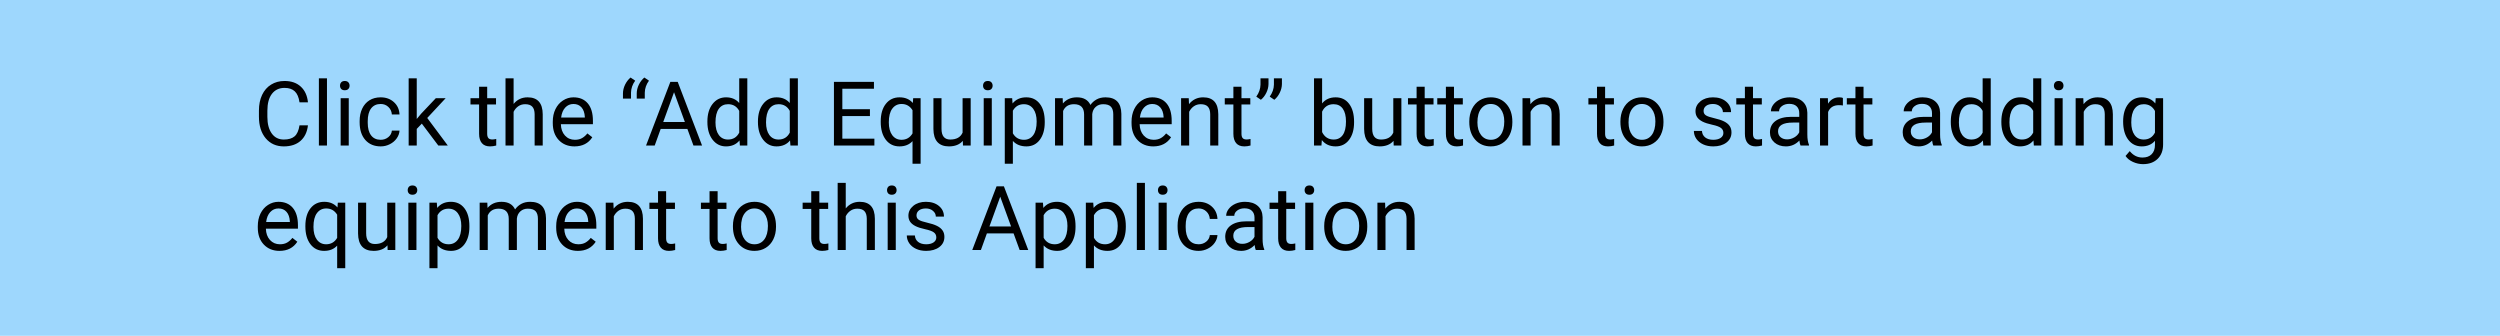 <svg width="670" height="90" viewBox="0 0 670 90" fill="none" xmlns="http://www.w3.org/2000/svg">
<rect width="670" height="90" fill="#18A0FB" fill-opacity="0.42"/>
<path d="M82.531 33.586C82.32 35.391 81.652 36.785 80.527 37.77C79.41 38.746 77.922 39.234 76.062 39.234C74.047 39.234 72.43 38.512 71.211 37.066C70 35.621 69.394 33.688 69.394 31.266V29.625C69.394 28.039 69.676 26.645 70.238 25.441C70.809 24.238 71.613 23.316 72.652 22.676C73.691 22.027 74.894 21.703 76.262 21.703C78.074 21.703 79.527 22.211 80.621 23.227C81.715 24.234 82.352 25.633 82.531 27.422H80.269C80.074 26.062 79.648 25.078 78.992 24.469C78.344 23.859 77.434 23.555 76.262 23.555C74.824 23.555 73.695 24.086 72.875 25.148C72.062 26.211 71.656 27.723 71.656 29.684V31.336C71.656 33.188 72.043 34.66 72.816 35.754C73.59 36.848 74.672 37.395 76.062 37.395C77.312 37.395 78.269 37.113 78.934 36.551C79.606 35.98 80.051 34.992 80.269 33.586H82.531ZM87.629 39H85.461V21H87.629V39ZM93.465 39H91.297V26.32H93.465V39ZM91.121 22.957C91.121 22.605 91.227 22.309 91.438 22.066C91.656 21.824 91.977 21.703 92.398 21.703C92.82 21.703 93.141 21.824 93.359 22.066C93.578 22.309 93.688 22.605 93.688 22.957C93.688 23.309 93.578 23.602 93.359 23.836C93.141 24.07 92.82 24.188 92.398 24.188C91.977 24.188 91.656 24.07 91.438 23.836C91.227 23.602 91.121 23.309 91.121 22.957ZM102.031 37.465C102.805 37.465 103.48 37.23 104.059 36.762C104.637 36.293 104.957 35.707 105.02 35.004H107.07C107.031 35.73 106.781 36.422 106.32 37.078C105.859 37.734 105.242 38.258 104.469 38.648C103.703 39.039 102.891 39.234 102.031 39.234C100.305 39.234 98.93 38.66 97.906 37.512C96.891 36.355 96.383 34.777 96.383 32.777V32.414C96.383 31.18 96.609 30.082 97.062 29.121C97.516 28.16 98.164 27.414 99.008 26.883C99.859 26.352 100.863 26.086 102.02 26.086C103.441 26.086 104.621 26.512 105.559 27.363C106.504 28.215 107.008 29.32 107.07 30.68H105.02C104.957 29.859 104.645 29.188 104.082 28.664C103.527 28.133 102.84 27.867 102.02 27.867C100.918 27.867 100.062 28.266 99.453 29.062C98.852 29.852 98.551 30.996 98.551 32.496V32.906C98.551 34.367 98.852 35.492 99.453 36.281C100.055 37.07 100.914 37.465 102.031 37.465ZM113.047 33.129L111.688 34.547V39H109.52V21H111.688V31.887L112.848 30.492L116.797 26.32H119.434L114.5 31.617L120.008 39H117.465L113.047 33.129ZM130.566 23.25V26.32H132.934V27.996H130.566V35.859C130.566 36.367 130.672 36.75 130.883 37.008C131.094 37.258 131.453 37.383 131.961 37.383C132.211 37.383 132.555 37.336 132.992 37.242V39C132.422 39.156 131.867 39.234 131.328 39.234C130.359 39.234 129.629 38.941 129.137 38.355C128.645 37.77 128.398 36.938 128.398 35.859V27.996H126.09V26.32H128.398V23.25H130.566ZM137.645 27.855C138.605 26.676 139.855 26.086 141.395 26.086C144.074 26.086 145.426 27.598 145.449 30.621V39H143.281V30.609C143.273 29.695 143.062 29.02 142.648 28.582C142.242 28.145 141.605 27.926 140.738 27.926C140.035 27.926 139.418 28.113 138.887 28.488C138.355 28.863 137.941 29.355 137.645 29.965V39H135.477V21H137.645V27.855ZM153.957 39.234C152.238 39.234 150.84 38.672 149.762 37.547C148.684 36.414 148.145 34.902 148.145 33.012V32.613C148.145 31.355 148.383 30.234 148.859 29.25C149.344 28.258 150.016 27.484 150.875 26.93C151.742 26.367 152.68 26.086 153.688 26.086C155.336 26.086 156.617 26.629 157.531 27.715C158.445 28.801 158.902 30.355 158.902 32.379V33.281H150.312C150.344 34.531 150.707 35.543 151.402 36.316C152.105 37.082 152.996 37.465 154.074 37.465C154.84 37.465 155.488 37.309 156.02 36.996C156.551 36.684 157.016 36.27 157.414 35.754L158.738 36.785C157.676 38.418 156.082 39.234 153.957 39.234ZM153.688 27.867C152.812 27.867 152.078 28.188 151.484 28.828C150.891 29.461 150.523 30.352 150.383 31.5H156.734V31.336C156.672 30.234 156.375 29.383 155.844 28.781C155.312 28.172 154.594 27.867 153.688 27.867ZM168.992 20.777L170.234 21.621C169.508 22.613 169.133 23.684 169.109 24.832V26.426H166.953V25.066C166.953 24.27 167.141 23.48 167.516 22.699C167.898 21.918 168.391 21.277 168.992 20.777ZM172.684 20.777L173.926 21.621C173.199 22.613 172.824 23.684 172.801 24.832V26.426H170.645V25.066C170.645 24.27 170.832 23.48 171.207 22.699C171.59 21.918 172.082 21.277 172.684 20.777ZM184.215 34.547H177.066L175.461 39H173.141L179.656 21.938H181.625L188.152 39H185.844L184.215 34.547ZM177.746 32.695H183.547L180.641 24.715L177.746 32.695ZM189.582 32.555C189.582 30.609 190.043 29.047 190.965 27.867C191.887 26.68 193.094 26.086 194.586 26.086C196.07 26.086 197.246 26.594 198.113 27.609V21H200.281V39H198.289L198.184 37.641C197.316 38.703 196.109 39.234 194.562 39.234C193.094 39.234 191.895 38.633 190.965 37.43C190.043 36.227 189.582 34.656 189.582 32.719V32.555ZM191.75 32.801C191.75 34.238 192.047 35.363 192.641 36.176C193.234 36.988 194.055 37.395 195.102 37.395C196.477 37.395 197.48 36.777 198.113 35.543V29.719C197.465 28.523 196.469 27.926 195.125 27.926C194.062 27.926 193.234 28.336 192.641 29.156C192.047 29.977 191.75 31.191 191.75 32.801ZM203.129 32.555C203.129 30.609 203.59 29.047 204.512 27.867C205.434 26.68 206.641 26.086 208.133 26.086C209.617 26.086 210.793 26.594 211.66 27.609V21H213.828V39H211.836L211.73 37.641C210.863 38.703 209.656 39.234 208.109 39.234C206.641 39.234 205.441 38.633 204.512 37.43C203.59 36.227 203.129 34.656 203.129 32.719V32.555ZM205.297 32.801C205.297 34.238 205.594 35.363 206.188 36.176C206.781 36.988 207.602 37.395 208.648 37.395C210.023 37.395 211.027 36.777 211.66 35.543V29.719C211.012 28.523 210.016 27.926 208.672 27.926C207.609 27.926 206.781 28.336 206.188 29.156C205.594 29.977 205.297 31.191 205.297 32.801ZM233.141 31.113H225.746V37.16H234.336V39H223.496V21.938H234.219V23.789H225.746V29.273H233.141V31.113ZM236.035 32.555C236.035 30.562 236.492 28.988 237.406 27.832C238.32 26.668 239.547 26.086 241.086 26.086C242.586 26.086 243.77 26.59 244.637 27.598L244.73 26.32H246.723V43.875H244.555V37.828C243.68 38.766 242.516 39.234 241.062 39.234C239.531 39.234 238.309 38.641 237.395 37.453C236.488 36.258 236.035 34.676 236.035 32.707V32.555ZM238.203 32.801C238.203 34.254 238.508 35.395 239.117 36.223C239.734 37.051 240.562 37.465 241.602 37.465C242.891 37.465 243.875 36.895 244.555 35.754V29.543C243.867 28.426 242.891 27.867 241.625 27.867C240.578 27.867 239.746 28.285 239.129 29.121C238.512 29.949 238.203 31.176 238.203 32.801ZM258.031 37.746C257.188 38.738 255.949 39.234 254.316 39.234C252.965 39.234 251.934 38.844 251.223 38.062C250.52 37.273 250.164 36.109 250.156 34.57V26.32H252.324V34.512C252.324 36.434 253.105 37.395 254.668 37.395C256.324 37.395 257.426 36.777 257.973 35.543V26.32H260.141V39H258.078L258.031 37.746ZM265.801 39H263.633V26.32H265.801V39ZM263.457 22.957C263.457 22.605 263.562 22.309 263.773 22.066C263.992 21.824 264.312 21.703 264.734 21.703C265.156 21.703 265.477 21.824 265.695 22.066C265.914 22.309 266.023 22.605 266.023 22.957C266.023 23.309 265.914 23.602 265.695 23.836C265.477 24.07 265.156 24.188 264.734 24.188C264.312 24.188 263.992 24.07 263.773 23.836C263.562 23.602 263.457 23.309 263.457 22.957ZM279.992 32.801C279.992 34.73 279.551 36.285 278.668 37.465C277.785 38.645 276.59 39.234 275.082 39.234C273.543 39.234 272.332 38.746 271.449 37.77V43.875H269.281V26.32H271.262L271.367 27.727C272.25 26.633 273.477 26.086 275.047 26.086C276.57 26.086 277.773 26.66 278.656 27.809C279.547 28.957 279.992 30.555 279.992 32.602V32.801ZM277.824 32.555C277.824 31.125 277.52 29.996 276.91 29.168C276.301 28.34 275.465 27.926 274.402 27.926C273.09 27.926 272.105 28.508 271.449 29.672V35.73C272.098 36.887 273.09 37.465 274.426 37.465C275.465 37.465 276.289 37.055 276.898 36.234C277.516 35.406 277.824 34.18 277.824 32.555ZM284.797 26.32L284.855 27.727C285.785 26.633 287.039 26.086 288.617 26.086C290.391 26.086 291.598 26.766 292.238 28.125C292.66 27.516 293.207 27.023 293.879 26.648C294.559 26.273 295.359 26.086 296.281 26.086C299.062 26.086 300.477 27.559 300.523 30.504V39H298.355V30.633C298.355 29.727 298.148 29.051 297.734 28.605C297.32 28.152 296.625 27.926 295.648 27.926C294.844 27.926 294.176 28.168 293.645 28.652C293.113 29.129 292.805 29.773 292.719 30.586V39H290.539V30.691C290.539 28.848 289.637 27.926 287.832 27.926C286.41 27.926 285.438 28.531 284.914 29.742V39H282.746V26.32H284.797ZM309.066 39.234C307.348 39.234 305.949 38.672 304.871 37.547C303.793 36.414 303.254 34.902 303.254 33.012V32.613C303.254 31.355 303.492 30.234 303.969 29.25C304.453 28.258 305.125 27.484 305.984 26.93C306.852 26.367 307.789 26.086 308.797 26.086C310.445 26.086 311.727 26.629 312.641 27.715C313.555 28.801 314.012 30.355 314.012 32.379V33.281H305.422C305.453 34.531 305.816 35.543 306.512 36.316C307.215 37.082 308.105 37.465 309.184 37.465C309.949 37.465 310.598 37.309 311.129 36.996C311.66 36.684 312.125 36.27 312.523 35.754L313.848 36.785C312.785 38.418 311.191 39.234 309.066 39.234ZM308.797 27.867C307.922 27.867 307.188 28.188 306.594 28.828C306 29.461 305.633 30.352 305.492 31.5H311.844V31.336C311.781 30.234 311.484 29.383 310.953 28.781C310.422 28.172 309.703 27.867 308.797 27.867ZM318.582 26.32L318.652 27.914C319.621 26.695 320.887 26.086 322.449 26.086C325.129 26.086 326.48 27.598 326.504 30.621V39H324.336V30.609C324.328 29.695 324.117 29.02 323.703 28.582C323.297 28.145 322.66 27.926 321.793 27.926C321.09 27.926 320.473 28.113 319.941 28.488C319.41 28.863 318.996 29.355 318.699 29.965V39H316.531V26.32H318.582ZM332.715 23.25V26.32H335.082V27.996H332.715V35.859C332.715 36.367 332.82 36.75 333.031 37.008C333.242 37.258 333.602 37.383 334.109 37.383C334.359 37.383 334.703 37.336 335.141 37.242V39C334.57 39.156 334.016 39.234 333.477 39.234C332.508 39.234 331.777 38.941 331.285 38.355C330.793 37.77 330.547 36.938 330.547 35.859V27.996H328.238V26.32H330.547V23.25H332.715ZM337.918 26.742L336.688 25.898C337.414 24.883 337.789 23.812 337.812 22.688V21H339.957V22.523C339.949 23.305 339.754 24.086 339.371 24.867C338.996 25.641 338.512 26.266 337.918 26.742ZM341.516 26.742L340.285 25.898C341.012 24.883 341.387 23.812 341.41 22.688V21H343.555V22.523C343.547 23.305 343.352 24.086 342.969 24.867C342.594 25.641 342.109 26.266 341.516 26.742ZM362.891 32.801C362.891 34.738 362.445 36.297 361.555 37.477C360.664 38.648 359.469 39.234 357.969 39.234C356.367 39.234 355.129 38.668 354.254 37.535L354.148 39H352.156V21H354.324V27.715C355.199 26.629 356.406 26.086 357.945 26.086C359.484 26.086 360.691 26.668 361.566 27.832C362.449 28.996 362.891 30.59 362.891 32.613V32.801ZM360.723 32.555C360.723 31.078 360.438 29.938 359.867 29.133C359.297 28.328 358.477 27.926 357.406 27.926C355.977 27.926 354.949 28.59 354.324 29.918V35.402C354.988 36.73 356.023 37.395 357.43 37.395C358.469 37.395 359.277 36.992 359.855 36.188C360.434 35.383 360.723 34.172 360.723 32.555ZM373.461 37.746C372.617 38.738 371.379 39.234 369.746 39.234C368.395 39.234 367.363 38.844 366.652 38.062C365.949 37.273 365.594 36.109 365.586 34.57V26.32H367.754V34.512C367.754 36.434 368.535 37.395 370.098 37.395C371.754 37.395 372.855 36.777 373.402 35.543V26.32H375.57V39H373.508L373.461 37.746ZM381.816 23.25V26.32H384.184V27.996H381.816V35.859C381.816 36.367 381.922 36.75 382.133 37.008C382.344 37.258 382.703 37.383 383.211 37.383C383.461 37.383 383.805 37.336 384.242 37.242V39C383.672 39.156 383.117 39.234 382.578 39.234C381.609 39.234 380.879 38.941 380.387 38.355C379.895 37.77 379.648 36.938 379.648 35.859V27.996H377.34V26.32H379.648V23.25H381.816ZM389.668 23.25V26.32H392.035V27.996H389.668V35.859C389.668 36.367 389.773 36.75 389.984 37.008C390.195 37.258 390.555 37.383 391.062 37.383C391.312 37.383 391.656 37.336 392.094 37.242V39C391.523 39.156 390.969 39.234 390.43 39.234C389.461 39.234 388.73 38.941 388.238 38.355C387.746 37.77 387.5 36.938 387.5 35.859V27.996H385.191V26.32H387.5V23.25H389.668ZM393.77 32.543C393.77 31.301 394.012 30.184 394.496 29.191C394.988 28.199 395.668 27.434 396.535 26.895C397.41 26.355 398.406 26.086 399.523 26.086C401.25 26.086 402.645 26.684 403.707 27.879C404.777 29.074 405.312 30.664 405.312 32.648V32.801C405.312 34.035 405.074 35.145 404.598 36.129C404.129 37.105 403.453 37.867 402.57 38.414C401.695 38.961 400.688 39.234 399.547 39.234C397.828 39.234 396.434 38.637 395.363 37.441C394.301 36.246 393.77 34.664 393.77 32.695V32.543ZM395.949 32.801C395.949 34.207 396.273 35.336 396.922 36.188C397.578 37.039 398.453 37.465 399.547 37.465C400.648 37.465 401.523 37.035 402.172 36.176C402.82 35.309 403.145 34.098 403.145 32.543C403.145 31.152 402.812 30.027 402.148 29.168C401.492 28.301 400.617 27.867 399.523 27.867C398.453 27.867 397.59 28.293 396.934 29.145C396.277 29.996 395.949 31.215 395.949 32.801ZM410.082 26.32L410.152 27.914C411.121 26.695 412.387 26.086 413.949 26.086C416.629 26.086 417.98 27.598 418.004 30.621V39H415.836V30.609C415.828 29.695 415.617 29.02 415.203 28.582C414.797 28.145 414.16 27.926 413.293 27.926C412.59 27.926 411.973 28.113 411.441 28.488C410.91 28.863 410.496 29.355 410.199 29.965V39H408.031V26.32H410.082ZM430.168 23.25V26.32H432.535V27.996H430.168V35.859C430.168 36.367 430.273 36.75 430.484 37.008C430.695 37.258 431.055 37.383 431.562 37.383C431.812 37.383 432.156 37.336 432.594 37.242V39C432.023 39.156 431.469 39.234 430.93 39.234C429.961 39.234 429.23 38.941 428.738 38.355C428.246 37.77 428 36.938 428 35.859V27.996H425.691V26.32H428V23.25H430.168ZM434.27 32.543C434.27 31.301 434.512 30.184 434.996 29.191C435.488 28.199 436.168 27.434 437.035 26.895C437.91 26.355 438.906 26.086 440.023 26.086C441.75 26.086 443.145 26.684 444.207 27.879C445.277 29.074 445.812 30.664 445.812 32.648V32.801C445.812 34.035 445.574 35.145 445.098 36.129C444.629 37.105 443.953 37.867 443.07 38.414C442.195 38.961 441.188 39.234 440.047 39.234C438.328 39.234 436.934 38.637 435.863 37.441C434.801 36.246 434.27 34.664 434.27 32.695V32.543ZM436.449 32.801C436.449 34.207 436.773 35.336 437.422 36.188C438.078 37.039 438.953 37.465 440.047 37.465C441.148 37.465 442.023 37.035 442.672 36.176C443.32 35.309 443.645 34.098 443.645 32.543C443.645 31.152 443.312 30.027 442.648 29.168C441.992 28.301 441.117 27.867 440.023 27.867C438.953 27.867 438.09 28.293 437.434 29.145C436.777 29.996 436.449 31.215 436.449 32.801ZM461.867 35.637C461.867 35.051 461.645 34.598 461.199 34.277C460.762 33.949 459.992 33.668 458.891 33.434C457.797 33.199 456.926 32.918 456.277 32.59C455.637 32.262 455.16 31.871 454.848 31.418C454.543 30.965 454.391 30.426 454.391 29.801C454.391 28.762 454.828 27.883 455.703 27.164C456.586 26.445 457.711 26.086 459.078 26.086C460.516 26.086 461.68 26.457 462.57 27.199C463.469 27.941 463.918 28.891 463.918 30.047H461.738C461.738 29.453 461.484 28.941 460.977 28.512C460.477 28.082 459.844 27.867 459.078 27.867C458.289 27.867 457.672 28.039 457.227 28.383C456.781 28.727 456.559 29.176 456.559 29.73C456.559 30.254 456.766 30.648 457.18 30.914C457.594 31.18 458.34 31.434 459.418 31.676C460.504 31.918 461.383 32.207 462.055 32.543C462.727 32.879 463.223 33.285 463.543 33.762C463.871 34.23 464.035 34.805 464.035 35.484C464.035 36.617 463.582 37.527 462.676 38.215C461.77 38.895 460.594 39.234 459.148 39.234C458.133 39.234 457.234 39.055 456.453 38.695C455.672 38.336 455.059 37.836 454.613 37.195C454.176 36.547 453.957 35.848 453.957 35.098H456.125C456.164 35.824 456.453 36.402 456.992 36.832C457.539 37.254 458.258 37.465 459.148 37.465C459.969 37.465 460.625 37.301 461.117 36.973C461.617 36.637 461.867 36.191 461.867 35.637ZM469.801 23.25V26.32H472.168V27.996H469.801V35.859C469.801 36.367 469.906 36.75 470.117 37.008C470.328 37.258 470.688 37.383 471.195 37.383C471.445 37.383 471.789 37.336 472.227 37.242V39C471.656 39.156 471.102 39.234 470.562 39.234C469.594 39.234 468.863 38.941 468.371 38.355C467.879 37.77 467.633 36.938 467.633 35.859V27.996H465.324V26.32H467.633V23.25H469.801ZM482.539 39C482.414 38.75 482.312 38.305 482.234 37.664C481.227 38.711 480.023 39.234 478.625 39.234C477.375 39.234 476.348 38.883 475.543 38.18C474.746 37.469 474.348 36.57 474.348 35.484C474.348 34.164 474.848 33.141 475.848 32.414C476.855 31.68 478.27 31.312 480.09 31.312H482.199V30.316C482.199 29.559 481.973 28.957 481.52 28.512C481.066 28.059 480.398 27.832 479.516 27.832C478.742 27.832 478.094 28.027 477.57 28.418C477.047 28.809 476.785 29.281 476.785 29.836H474.605C474.605 29.203 474.828 28.594 475.273 28.008C475.727 27.414 476.336 26.945 477.102 26.602C477.875 26.258 478.723 26.086 479.645 26.086C481.105 26.086 482.25 26.453 483.078 27.188C483.906 27.914 484.336 28.918 484.367 30.199V36.035C484.367 37.199 484.516 38.125 484.812 38.812V39H482.539ZM478.941 37.348C479.621 37.348 480.266 37.172 480.875 36.82C481.484 36.469 481.926 36.012 482.199 35.449V32.848H480.5C477.844 32.848 476.516 33.625 476.516 35.18C476.516 35.859 476.742 36.391 477.195 36.773C477.648 37.156 478.23 37.348 478.941 37.348ZM493.895 28.266C493.566 28.211 493.211 28.184 492.828 28.184C491.406 28.184 490.441 28.789 489.934 30V39H487.766V26.32H489.875L489.91 27.785C490.621 26.652 491.629 26.086 492.934 26.086C493.355 26.086 493.676 26.141 493.895 26.25V28.266ZM499.426 23.25V26.32H501.793V27.996H499.426V35.859C499.426 36.367 499.531 36.75 499.742 37.008C499.953 37.258 500.312 37.383 500.82 37.383C501.07 37.383 501.414 37.336 501.852 37.242V39C501.281 39.156 500.727 39.234 500.188 39.234C499.219 39.234 498.488 38.941 497.996 38.355C497.504 37.77 497.258 36.938 497.258 35.859V27.996H494.949V26.32H497.258V23.25H499.426ZM518.117 39C517.992 38.75 517.891 38.305 517.812 37.664C516.805 38.711 515.602 39.234 514.203 39.234C512.953 39.234 511.926 38.883 511.121 38.18C510.324 37.469 509.926 36.57 509.926 35.484C509.926 34.164 510.426 33.141 511.426 32.414C512.434 31.68 513.848 31.312 515.668 31.312H517.777V30.316C517.777 29.559 517.551 28.957 517.098 28.512C516.645 28.059 515.977 27.832 515.094 27.832C514.32 27.832 513.672 28.027 513.148 28.418C512.625 28.809 512.363 29.281 512.363 29.836H510.184C510.184 29.203 510.406 28.594 510.852 28.008C511.305 27.414 511.914 26.945 512.68 26.602C513.453 26.258 514.301 26.086 515.223 26.086C516.684 26.086 517.828 26.453 518.656 27.188C519.484 27.914 519.914 28.918 519.945 30.199V36.035C519.945 37.199 520.094 38.125 520.391 38.812V39H518.117ZM514.52 37.348C515.199 37.348 515.844 37.172 516.453 36.82C517.062 36.469 517.504 36.012 517.777 35.449V32.848H516.078C513.422 32.848 512.094 33.625 512.094 35.18C512.094 35.859 512.32 36.391 512.773 36.773C513.227 37.156 513.809 37.348 514.52 37.348ZM522.816 32.555C522.816 30.609 523.277 29.047 524.199 27.867C525.121 26.68 526.328 26.086 527.82 26.086C529.305 26.086 530.48 26.594 531.348 27.609V21H533.516V39H531.523L531.418 37.641C530.551 38.703 529.344 39.234 527.797 39.234C526.328 39.234 525.129 38.633 524.199 37.43C523.277 36.227 522.816 34.656 522.816 32.719V32.555ZM524.984 32.801C524.984 34.238 525.281 35.363 525.875 36.176C526.469 36.988 527.289 37.395 528.336 37.395C529.711 37.395 530.715 36.777 531.348 35.543V29.719C530.699 28.523 529.703 27.926 528.359 27.926C527.297 27.926 526.469 28.336 525.875 29.156C525.281 29.977 524.984 31.191 524.984 32.801ZM536.363 32.555C536.363 30.609 536.824 29.047 537.746 27.867C538.668 26.68 539.875 26.086 541.367 26.086C542.852 26.086 544.027 26.594 544.895 27.609V21H547.062V39H545.07L544.965 37.641C544.098 38.703 542.891 39.234 541.344 39.234C539.875 39.234 538.676 38.633 537.746 37.43C536.824 36.227 536.363 34.656 536.363 32.719V32.555ZM538.531 32.801C538.531 34.238 538.828 35.363 539.422 36.176C540.016 36.988 540.836 37.395 541.883 37.395C543.258 37.395 544.262 36.777 544.895 35.543V29.719C544.246 28.523 543.25 27.926 541.906 27.926C540.844 27.926 540.016 28.336 539.422 29.156C538.828 29.977 538.531 31.191 538.531 32.801ZM552.793 39H550.625V26.32H552.793V39ZM550.449 22.957C550.449 22.605 550.555 22.309 550.766 22.066C550.984 21.824 551.305 21.703 551.727 21.703C552.148 21.703 552.469 21.824 552.688 22.066C552.906 22.309 553.016 22.605 553.016 22.957C553.016 23.309 552.906 23.602 552.688 23.836C552.469 24.07 552.148 24.188 551.727 24.188C551.305 24.188 550.984 24.07 550.766 23.836C550.555 23.602 550.449 23.309 550.449 22.957ZM558.324 26.32L558.395 27.914C559.363 26.695 560.629 26.086 562.191 26.086C564.871 26.086 566.223 27.598 566.246 30.621V39H564.078V30.609C564.07 29.695 563.859 29.02 563.445 28.582C563.039 28.145 562.402 27.926 561.535 27.926C560.832 27.926 560.215 28.113 559.684 28.488C559.152 28.863 558.738 29.355 558.441 29.965V39H556.273V26.32H558.324ZM569 32.555C569 30.578 569.457 29.008 570.371 27.844C571.285 26.672 572.496 26.086 574.004 26.086C575.551 26.086 576.758 26.633 577.625 27.727L577.73 26.32H579.711V38.695C579.711 40.336 579.223 41.629 578.246 42.574C577.277 43.52 575.973 43.992 574.332 43.992C573.418 43.992 572.523 43.797 571.648 43.406C570.773 43.016 570.105 42.48 569.645 41.801L570.77 40.5C571.699 41.648 572.836 42.223 574.18 42.223C575.234 42.223 576.055 41.926 576.641 41.332C577.234 40.738 577.531 39.902 577.531 38.824V37.734C576.664 38.734 575.48 39.234 573.98 39.234C572.496 39.234 571.293 38.637 570.371 37.441C569.457 36.246 569 34.617 569 32.555ZM571.18 32.801C571.18 34.23 571.473 35.355 572.059 36.176C572.645 36.988 573.465 37.395 574.52 37.395C575.887 37.395 576.891 36.773 577.531 35.531V29.742C576.867 28.531 575.871 27.926 574.543 27.926C573.488 27.926 572.664 28.336 572.07 29.156C571.477 29.977 571.18 31.191 571.18 32.801ZM74.902 67.234C73.184 67.234 71.785 66.672 70.707 65.547C69.629 64.414 69.09 62.902 69.09 61.012V60.613C69.09 59.355 69.328 58.234 69.805 57.25C70.289 56.258 70.961 55.484 71.82 54.93C72.688 54.367 73.625 54.086 74.633 54.086C76.281 54.086 77.562 54.629 78.477 55.715C79.391 56.801 79.848 58.355 79.848 60.379V61.281H71.258C71.289 62.531 71.652 63.543 72.348 64.316C73.051 65.082 73.941 65.465 75.019 65.465C75.785 65.465 76.434 65.309 76.965 64.996C77.496 64.684 77.961 64.269 78.359 63.754L79.684 64.785C78.621 66.418 77.027 67.234 74.902 67.234ZM74.633 55.867C73.758 55.867 73.023 56.188 72.43 56.828C71.836 57.461 71.469 58.352 71.328 59.5H77.68V59.336C77.617 58.234 77.32 57.383 76.789 56.781C76.258 56.172 75.539 55.867 74.633 55.867ZM81.84 60.555C81.84 58.562 82.297 56.988 83.211 55.832C84.125 54.668 85.352 54.086 86.891 54.086C88.391 54.086 89.574 54.59 90.441 55.598L90.535 54.32H92.527V71.875H90.359V65.828C89.484 66.766 88.32 67.234 86.867 67.234C85.336 67.234 84.113 66.641 83.199 65.453C82.293 64.258 81.84 62.676 81.84 60.707V60.555ZM84.008 60.801C84.008 62.254 84.312 63.395 84.922 64.223C85.539 65.051 86.367 65.465 87.406 65.465C88.695 65.465 89.68 64.894 90.359 63.754V57.543C89.672 56.426 88.695 55.867 87.43 55.867C86.383 55.867 85.551 56.285 84.934 57.121C84.316 57.949 84.008 59.176 84.008 60.801ZM103.836 65.746C102.992 66.738 101.754 67.234 100.121 67.234C98.769 67.234 97.738 66.844 97.027 66.062C96.324 65.273 95.969 64.109 95.961 62.57V54.32H98.129V62.512C98.129 64.434 98.91 65.394 100.473 65.394C102.129 65.394 103.23 64.777 103.777 63.543V54.32H105.945V67H103.883L103.836 65.746ZM111.605 67H109.438V54.32H111.605V67ZM109.262 50.957C109.262 50.605 109.367 50.309 109.578 50.066C109.797 49.824 110.117 49.703 110.539 49.703C110.961 49.703 111.281 49.824 111.5 50.066C111.719 50.309 111.828 50.605 111.828 50.957C111.828 51.309 111.719 51.602 111.5 51.836C111.281 52.07 110.961 52.188 110.539 52.188C110.117 52.188 109.797 52.07 109.578 51.836C109.367 51.602 109.262 51.309 109.262 50.957ZM125.797 60.801C125.797 62.73 125.355 64.285 124.473 65.465C123.59 66.644 122.395 67.234 120.887 67.234C119.348 67.234 118.137 66.746 117.254 65.769V71.875H115.086V54.32H117.066L117.172 55.727C118.055 54.633 119.281 54.086 120.852 54.086C122.375 54.086 123.578 54.66 124.461 55.809C125.352 56.957 125.797 58.555 125.797 60.602V60.801ZM123.629 60.555C123.629 59.125 123.324 57.996 122.715 57.168C122.105 56.34 121.27 55.926 120.207 55.926C118.895 55.926 117.91 56.508 117.254 57.672V63.73C117.902 64.887 118.895 65.465 120.23 65.465C121.27 65.465 122.094 65.055 122.703 64.234C123.32 63.406 123.629 62.18 123.629 60.555ZM130.602 54.32L130.66 55.727C131.59 54.633 132.844 54.086 134.422 54.086C136.195 54.086 137.402 54.766 138.043 56.125C138.465 55.516 139.012 55.023 139.684 54.648C140.363 54.273 141.164 54.086 142.086 54.086C144.867 54.086 146.281 55.559 146.328 58.504V67H144.16V58.633C144.16 57.727 143.953 57.051 143.539 56.605C143.125 56.152 142.43 55.926 141.453 55.926C140.648 55.926 139.98 56.168 139.449 56.652C138.918 57.129 138.609 57.773 138.523 58.586V67H136.344V58.691C136.344 56.848 135.441 55.926 133.637 55.926C132.215 55.926 131.242 56.531 130.719 57.742V67H128.551V54.32H130.602ZM154.871 67.234C153.152 67.234 151.754 66.672 150.676 65.547C149.598 64.414 149.059 62.902 149.059 61.012V60.613C149.059 59.355 149.297 58.234 149.773 57.25C150.258 56.258 150.93 55.484 151.789 54.93C152.656 54.367 153.594 54.086 154.602 54.086C156.25 54.086 157.531 54.629 158.445 55.715C159.359 56.801 159.816 58.355 159.816 60.379V61.281H151.227C151.258 62.531 151.621 63.543 152.316 64.316C153.02 65.082 153.91 65.465 154.988 65.465C155.754 65.465 156.402 65.309 156.934 64.996C157.465 64.684 157.93 64.269 158.328 63.754L159.652 64.785C158.59 66.418 156.996 67.234 154.871 67.234ZM154.602 55.867C153.727 55.867 152.992 56.188 152.398 56.828C151.805 57.461 151.438 58.352 151.297 59.5H157.648V59.336C157.586 58.234 157.289 57.383 156.758 56.781C156.227 56.172 155.508 55.867 154.602 55.867ZM164.387 54.32L164.457 55.914C165.426 54.695 166.691 54.086 168.254 54.086C170.934 54.086 172.285 55.598 172.309 58.621V67H170.141V58.609C170.133 57.695 169.922 57.02 169.508 56.582C169.102 56.145 168.465 55.926 167.598 55.926C166.895 55.926 166.277 56.113 165.746 56.488C165.215 56.863 164.801 57.355 164.504 57.965V67H162.336V54.32H164.387ZM178.52 51.25V54.32H180.887V55.996H178.52V63.859C178.52 64.367 178.625 64.75 178.836 65.008C179.047 65.258 179.406 65.383 179.914 65.383C180.164 65.383 180.508 65.336 180.945 65.242V67C180.375 67.156 179.82 67.234 179.281 67.234C178.312 67.234 177.582 66.941 177.09 66.356C176.598 65.769 176.352 64.938 176.352 63.859V55.996H174.043V54.32H176.352V51.25H178.52ZM192.324 51.25V54.32H194.691V55.996H192.324V63.859C192.324 64.367 192.43 64.75 192.641 65.008C192.852 65.258 193.211 65.383 193.719 65.383C193.969 65.383 194.312 65.336 194.75 65.242V67C194.18 67.156 193.625 67.234 193.086 67.234C192.117 67.234 191.387 66.941 190.895 66.356C190.402 65.769 190.156 64.938 190.156 63.859V55.996H187.848V54.32H190.156V51.25H192.324ZM196.426 60.543C196.426 59.301 196.668 58.184 197.152 57.191C197.645 56.199 198.324 55.434 199.191 54.895C200.066 54.355 201.062 54.086 202.18 54.086C203.906 54.086 205.301 54.684 206.363 55.879C207.434 57.074 207.969 58.664 207.969 60.648V60.801C207.969 62.035 207.73 63.145 207.254 64.129C206.785 65.106 206.109 65.867 205.227 66.414C204.352 66.961 203.344 67.234 202.203 67.234C200.484 67.234 199.09 66.637 198.02 65.441C196.957 64.246 196.426 62.664 196.426 60.695V60.543ZM198.605 60.801C198.605 62.207 198.93 63.336 199.578 64.188C200.234 65.039 201.109 65.465 202.203 65.465C203.305 65.465 204.18 65.035 204.828 64.176C205.477 63.309 205.801 62.098 205.801 60.543C205.801 59.152 205.469 58.027 204.805 57.168C204.148 56.301 203.273 55.867 202.18 55.867C201.109 55.867 200.246 56.293 199.59 57.145C198.934 57.996 198.605 59.215 198.605 60.801ZM219.582 51.25V54.32H221.949V55.996H219.582V63.859C219.582 64.367 219.688 64.75 219.898 65.008C220.109 65.258 220.469 65.383 220.977 65.383C221.227 65.383 221.57 65.336 222.008 65.242V67C221.438 67.156 220.883 67.234 220.344 67.234C219.375 67.234 218.645 66.941 218.152 66.356C217.66 65.769 217.414 64.938 217.414 63.859V55.996H215.105V54.32H217.414V51.25H219.582ZM226.66 55.855C227.621 54.676 228.871 54.086 230.41 54.086C233.09 54.086 234.441 55.598 234.465 58.621V67H232.297V58.609C232.289 57.695 232.078 57.02 231.664 56.582C231.258 56.145 230.621 55.926 229.754 55.926C229.051 55.926 228.434 56.113 227.902 56.488C227.371 56.863 226.957 57.355 226.66 57.965V67H224.492V49H226.66V55.855ZM240.066 67H237.898V54.32H240.066V67ZM237.723 50.957C237.723 50.605 237.828 50.309 238.039 50.066C238.258 49.824 238.578 49.703 239 49.703C239.422 49.703 239.742 49.824 239.961 50.066C240.18 50.309 240.289 50.605 240.289 50.957C240.289 51.309 240.18 51.602 239.961 51.836C239.742 52.07 239.422 52.188 239 52.188C238.578 52.188 238.258 52.07 238.039 51.836C237.828 51.602 237.723 51.309 237.723 50.957ZM250.93 63.637C250.93 63.051 250.707 62.598 250.262 62.277C249.824 61.949 249.055 61.668 247.953 61.434C246.859 61.199 245.988 60.918 245.34 60.59C244.699 60.262 244.223 59.871 243.91 59.418C243.605 58.965 243.453 58.426 243.453 57.801C243.453 56.762 243.891 55.883 244.766 55.164C245.648 54.445 246.773 54.086 248.141 54.086C249.578 54.086 250.742 54.457 251.633 55.199C252.531 55.941 252.98 56.891 252.98 58.047H250.801C250.801 57.453 250.547 56.941 250.039 56.512C249.539 56.082 248.906 55.867 248.141 55.867C247.352 55.867 246.734 56.039 246.289 56.383C245.844 56.727 245.621 57.176 245.621 57.73C245.621 58.254 245.828 58.648 246.242 58.914C246.656 59.18 247.402 59.434 248.48 59.676C249.566 59.918 250.445 60.207 251.117 60.543C251.789 60.879 252.285 61.285 252.605 61.762C252.934 62.23 253.098 62.805 253.098 63.484C253.098 64.617 252.645 65.527 251.738 66.215C250.832 66.894 249.656 67.234 248.211 67.234C247.195 67.234 246.297 67.055 245.516 66.695C244.734 66.336 244.121 65.836 243.676 65.195C243.238 64.547 243.02 63.848 243.02 63.098H245.188C245.227 63.824 245.516 64.402 246.055 64.832C246.602 65.254 247.32 65.465 248.211 65.465C249.031 65.465 249.688 65.301 250.18 64.973C250.68 64.637 250.93 64.191 250.93 63.637ZM271.637 62.547H264.488L262.883 67H260.562L267.078 49.938H269.047L275.574 67H273.266L271.637 62.547ZM265.168 60.695H270.969L268.062 52.715L265.168 60.695ZM288.242 60.801C288.242 62.73 287.801 64.285 286.918 65.465C286.035 66.644 284.84 67.234 283.332 67.234C281.793 67.234 280.582 66.746 279.699 65.769V71.875H277.531V54.32H279.512L279.617 55.727C280.5 54.633 281.727 54.086 283.297 54.086C284.82 54.086 286.023 54.66 286.906 55.809C287.797 56.957 288.242 58.555 288.242 60.602V60.801ZM286.074 60.555C286.074 59.125 285.77 57.996 285.16 57.168C284.551 56.34 283.715 55.926 282.652 55.926C281.34 55.926 280.355 56.508 279.699 57.672V63.73C280.348 64.887 281.34 65.465 282.676 65.465C283.715 65.465 284.539 65.055 285.148 64.234C285.766 63.406 286.074 62.18 286.074 60.555ZM301.719 60.801C301.719 62.73 301.277 64.285 300.395 65.465C299.512 66.644 298.316 67.234 296.809 67.234C295.27 67.234 294.059 66.746 293.176 65.769V71.875H291.008V54.32H292.988L293.094 55.727C293.977 54.633 295.203 54.086 296.773 54.086C298.297 54.086 299.5 54.66 300.383 55.809C301.273 56.957 301.719 58.555 301.719 60.602V60.801ZM299.551 60.555C299.551 59.125 299.246 57.996 298.637 57.168C298.027 56.34 297.191 55.926 296.129 55.926C294.816 55.926 293.832 56.508 293.176 57.672V63.73C293.824 64.887 294.816 65.465 296.152 65.465C297.191 65.465 298.016 65.055 298.625 64.234C299.242 63.406 299.551 62.18 299.551 60.555ZM306.84 67H304.672V49H306.84V67ZM312.676 67H310.508V54.32H312.676V67ZM310.332 50.957C310.332 50.605 310.438 50.309 310.648 50.066C310.867 49.824 311.188 49.703 311.609 49.703C312.031 49.703 312.352 49.824 312.57 50.066C312.789 50.309 312.898 50.605 312.898 50.957C312.898 51.309 312.789 51.602 312.57 51.836C312.352 52.07 312.031 52.188 311.609 52.188C311.188 52.188 310.867 52.07 310.648 51.836C310.438 51.602 310.332 51.309 310.332 50.957ZM321.242 65.465C322.016 65.465 322.691 65.231 323.27 64.762C323.848 64.293 324.168 63.707 324.23 63.004H326.281C326.242 63.73 325.992 64.422 325.531 65.078C325.07 65.734 324.453 66.258 323.68 66.648C322.914 67.039 322.102 67.234 321.242 67.234C319.516 67.234 318.141 66.66 317.117 65.512C316.102 64.356 315.594 62.777 315.594 60.777V60.414C315.594 59.18 315.82 58.082 316.273 57.121C316.727 56.16 317.375 55.414 318.219 54.883C319.07 54.352 320.074 54.086 321.23 54.086C322.652 54.086 323.832 54.512 324.77 55.363C325.715 56.215 326.219 57.32 326.281 58.68H324.23C324.168 57.859 323.855 57.188 323.293 56.664C322.738 56.133 322.051 55.867 321.23 55.867C320.129 55.867 319.273 56.266 318.664 57.062C318.062 57.852 317.762 58.996 317.762 60.496V60.906C317.762 62.367 318.062 63.492 318.664 64.281C319.266 65.07 320.125 65.465 321.242 65.465ZM336.547 67C336.422 66.75 336.32 66.305 336.242 65.664C335.234 66.711 334.031 67.234 332.633 67.234C331.383 67.234 330.355 66.883 329.551 66.18C328.754 65.469 328.355 64.57 328.355 63.484C328.355 62.164 328.855 61.141 329.855 60.414C330.863 59.68 332.277 59.312 334.098 59.312H336.207V58.316C336.207 57.559 335.98 56.957 335.527 56.512C335.074 56.059 334.406 55.832 333.523 55.832C332.75 55.832 332.102 56.027 331.578 56.418C331.055 56.809 330.793 57.281 330.793 57.836H328.613C328.613 57.203 328.836 56.594 329.281 56.008C329.734 55.414 330.344 54.945 331.109 54.602C331.883 54.258 332.73 54.086 333.652 54.086C335.113 54.086 336.258 54.453 337.086 55.188C337.914 55.914 338.344 56.918 338.375 58.199V64.035C338.375 65.199 338.523 66.125 338.82 66.812V67H336.547ZM332.949 65.348C333.629 65.348 334.273 65.172 334.883 64.82C335.492 64.469 335.934 64.012 336.207 63.449V60.848H334.508C331.852 60.848 330.523 61.625 330.523 63.18C330.523 63.859 330.75 64.391 331.203 64.773C331.656 65.156 332.238 65.348 332.949 65.348ZM344.715 51.25V54.32H347.082V55.996H344.715V63.859C344.715 64.367 344.82 64.75 345.031 65.008C345.242 65.258 345.602 65.383 346.109 65.383C346.359 65.383 346.703 65.336 347.141 65.242V67C346.57 67.156 346.016 67.234 345.477 67.234C344.508 67.234 343.777 66.941 343.285 66.356C342.793 65.769 342.547 64.938 342.547 63.859V55.996H340.238V54.32H342.547V51.25H344.715ZM351.98 67H349.812V54.32H351.98V67ZM349.637 50.957C349.637 50.605 349.742 50.309 349.953 50.066C350.172 49.824 350.492 49.703 350.914 49.703C351.336 49.703 351.656 49.824 351.875 50.066C352.094 50.309 352.203 50.605 352.203 50.957C352.203 51.309 352.094 51.602 351.875 51.836C351.656 52.07 351.336 52.188 350.914 52.188C350.492 52.188 350.172 52.07 349.953 51.836C349.742 51.602 349.637 51.309 349.637 50.957ZM354.887 60.543C354.887 59.301 355.129 58.184 355.613 57.191C356.105 56.199 356.785 55.434 357.652 54.895C358.527 54.355 359.523 54.086 360.641 54.086C362.367 54.086 363.762 54.684 364.824 55.879C365.895 57.074 366.43 58.664 366.43 60.648V60.801C366.43 62.035 366.191 63.145 365.715 64.129C365.246 65.106 364.57 65.867 363.688 66.414C362.812 66.961 361.805 67.234 360.664 67.234C358.945 67.234 357.551 66.637 356.48 65.441C355.418 64.246 354.887 62.664 354.887 60.695V60.543ZM357.066 60.801C357.066 62.207 357.391 63.336 358.039 64.188C358.695 65.039 359.57 65.465 360.664 65.465C361.766 65.465 362.641 65.035 363.289 64.176C363.938 63.309 364.262 62.098 364.262 60.543C364.262 59.152 363.93 58.027 363.266 57.168C362.609 56.301 361.734 55.867 360.641 55.867C359.57 55.867 358.707 56.293 358.051 57.145C357.395 57.996 357.066 59.215 357.066 60.801ZM371.199 54.32L371.27 55.914C372.238 54.695 373.504 54.086 375.066 54.086C377.746 54.086 379.098 55.598 379.121 58.621V67H376.953V58.609C376.945 57.695 376.734 57.02 376.32 56.582C375.914 56.145 375.277 55.926 374.41 55.926C373.707 55.926 373.09 56.113 372.559 56.488C372.027 56.863 371.613 57.355 371.316 57.965V67H369.148V54.32H371.199Z" fill="black"/>
</svg>
